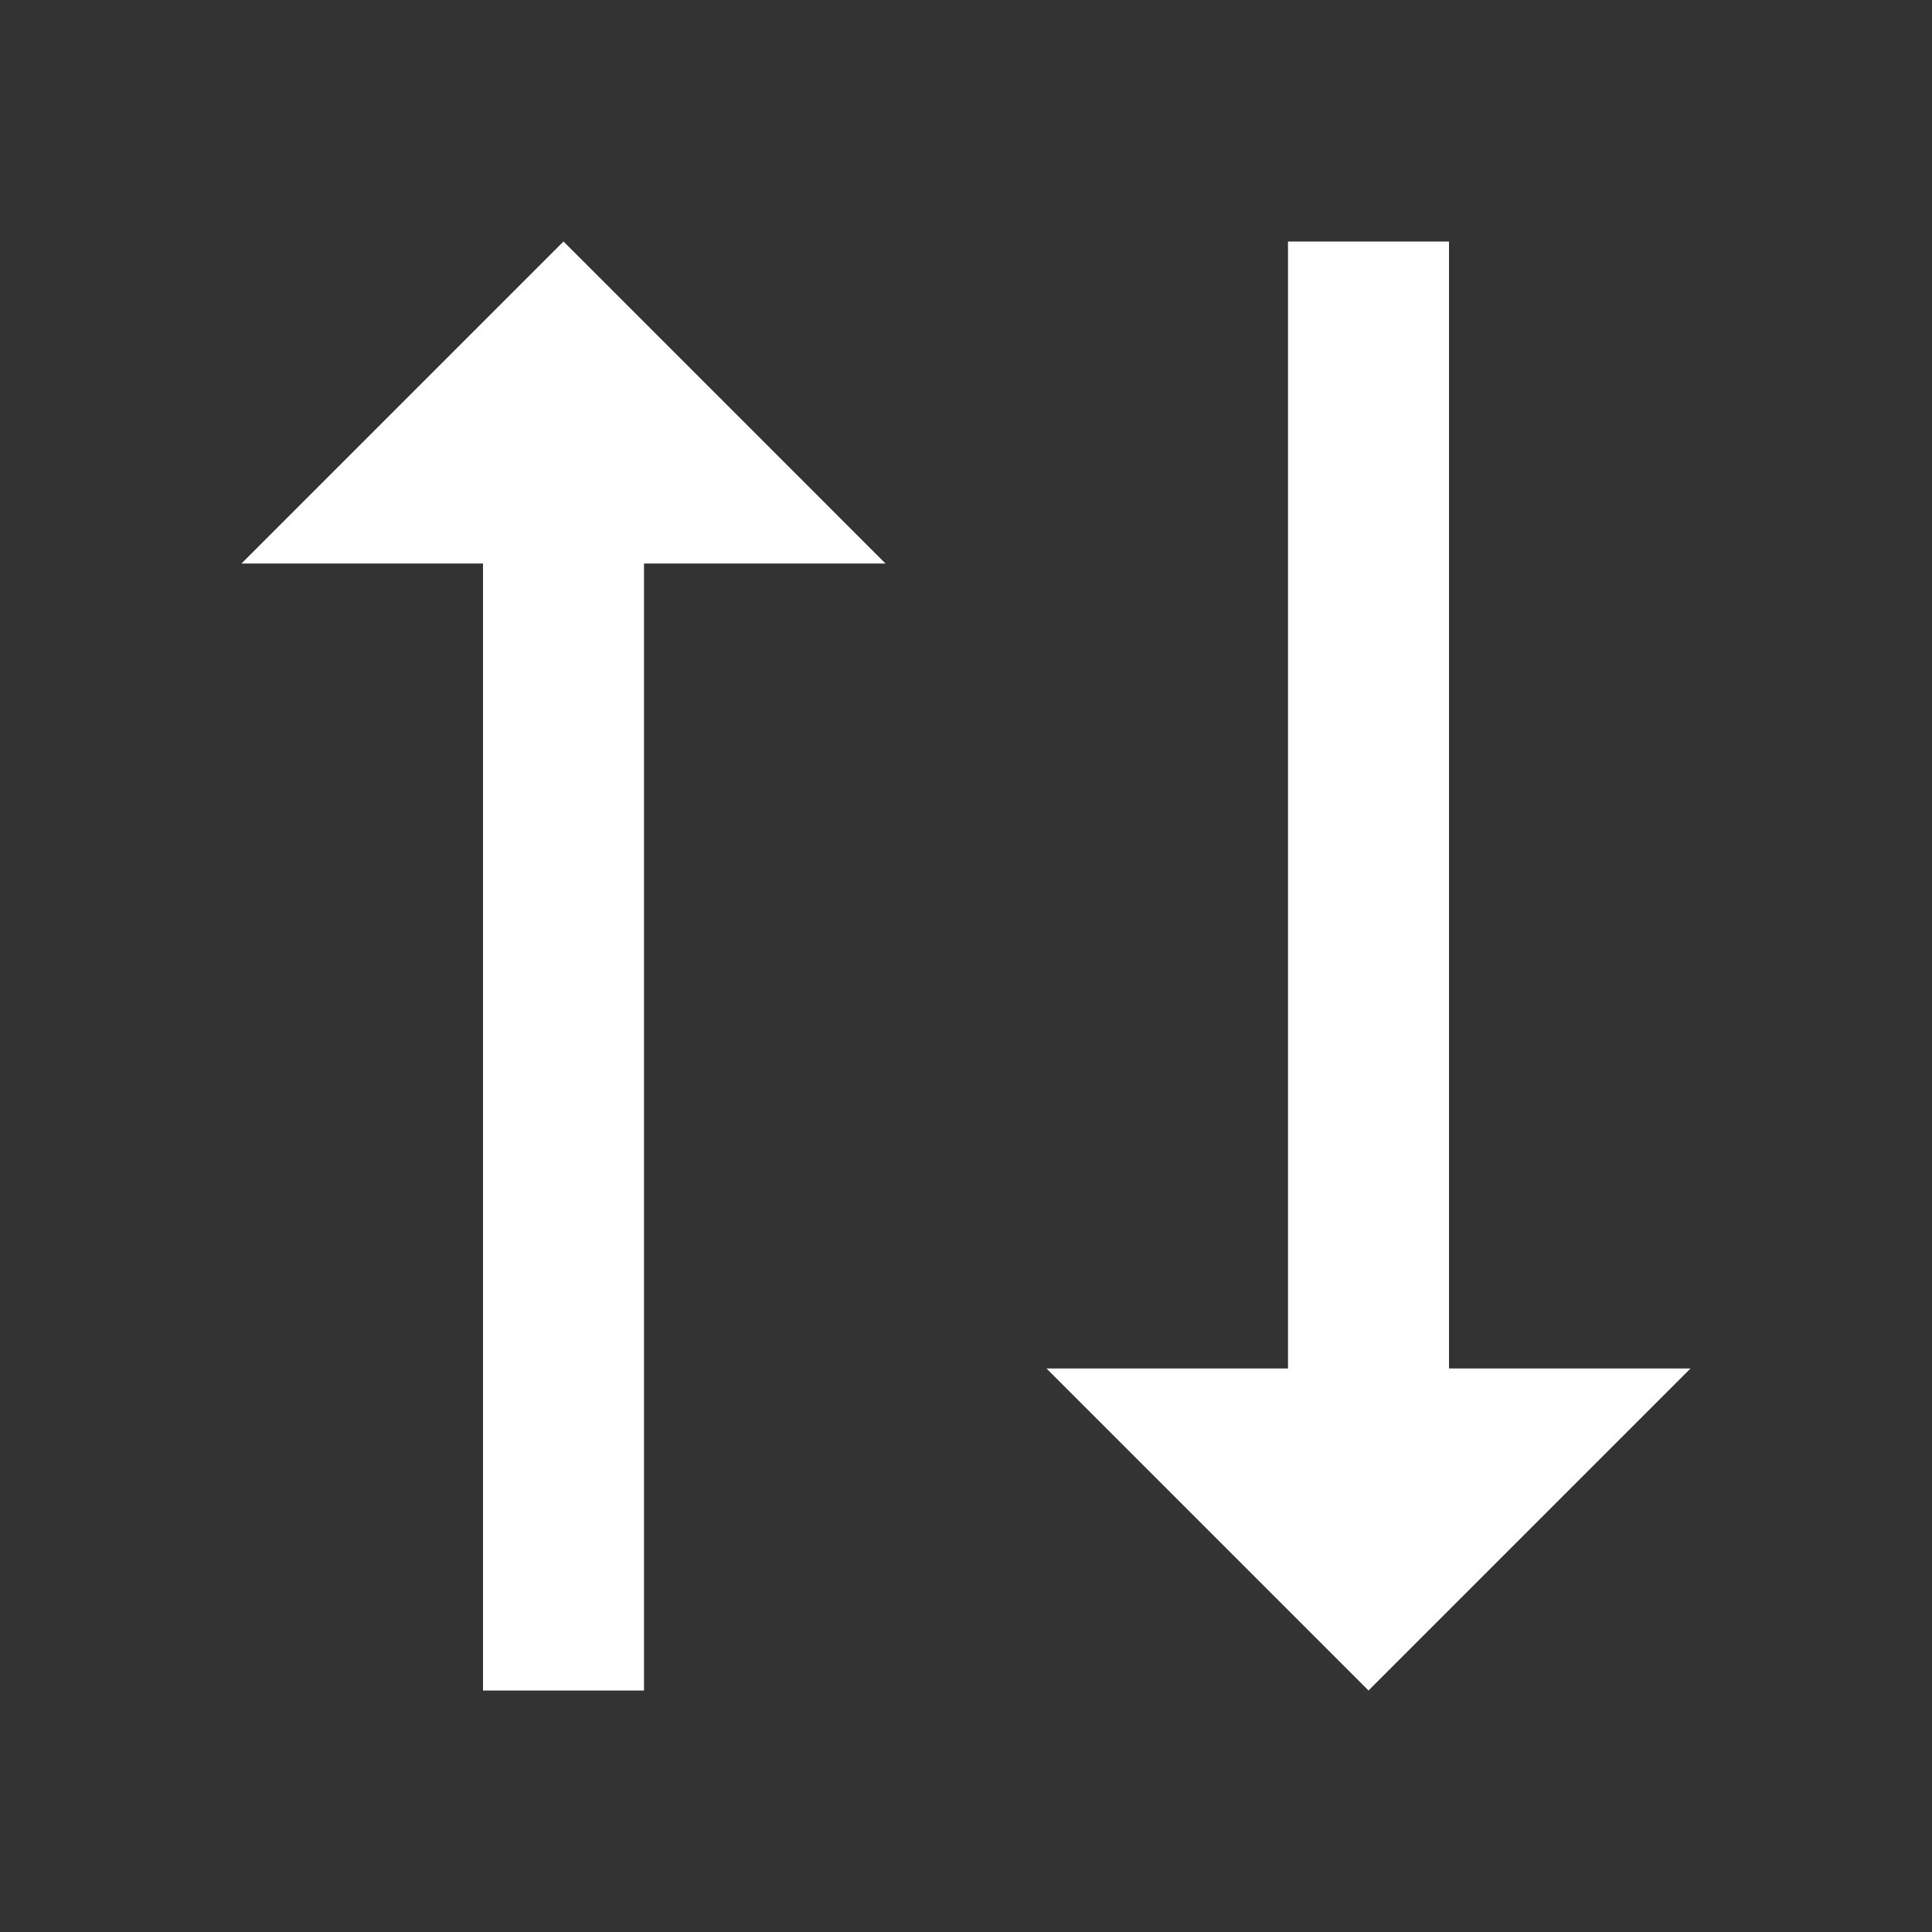 <svg width="30" height="30" viewBox="0 0 30 30" fill="none" xmlns="http://www.w3.org/2000/svg">
<rect x="0" y="0" width="30" height="30" fill="#333333" stroke="none"/>
<path d="M22.5 21.25H26.25L21.25 26.25L16.25 21.25H20V3.75H22.5V21.25Z" fill="white"/>
<path d="M7.5 8.75H3.75L8.75 3.75L13.75 8.75H10V26.25H7.5V8.75Z" fill="white"/>
</svg>
